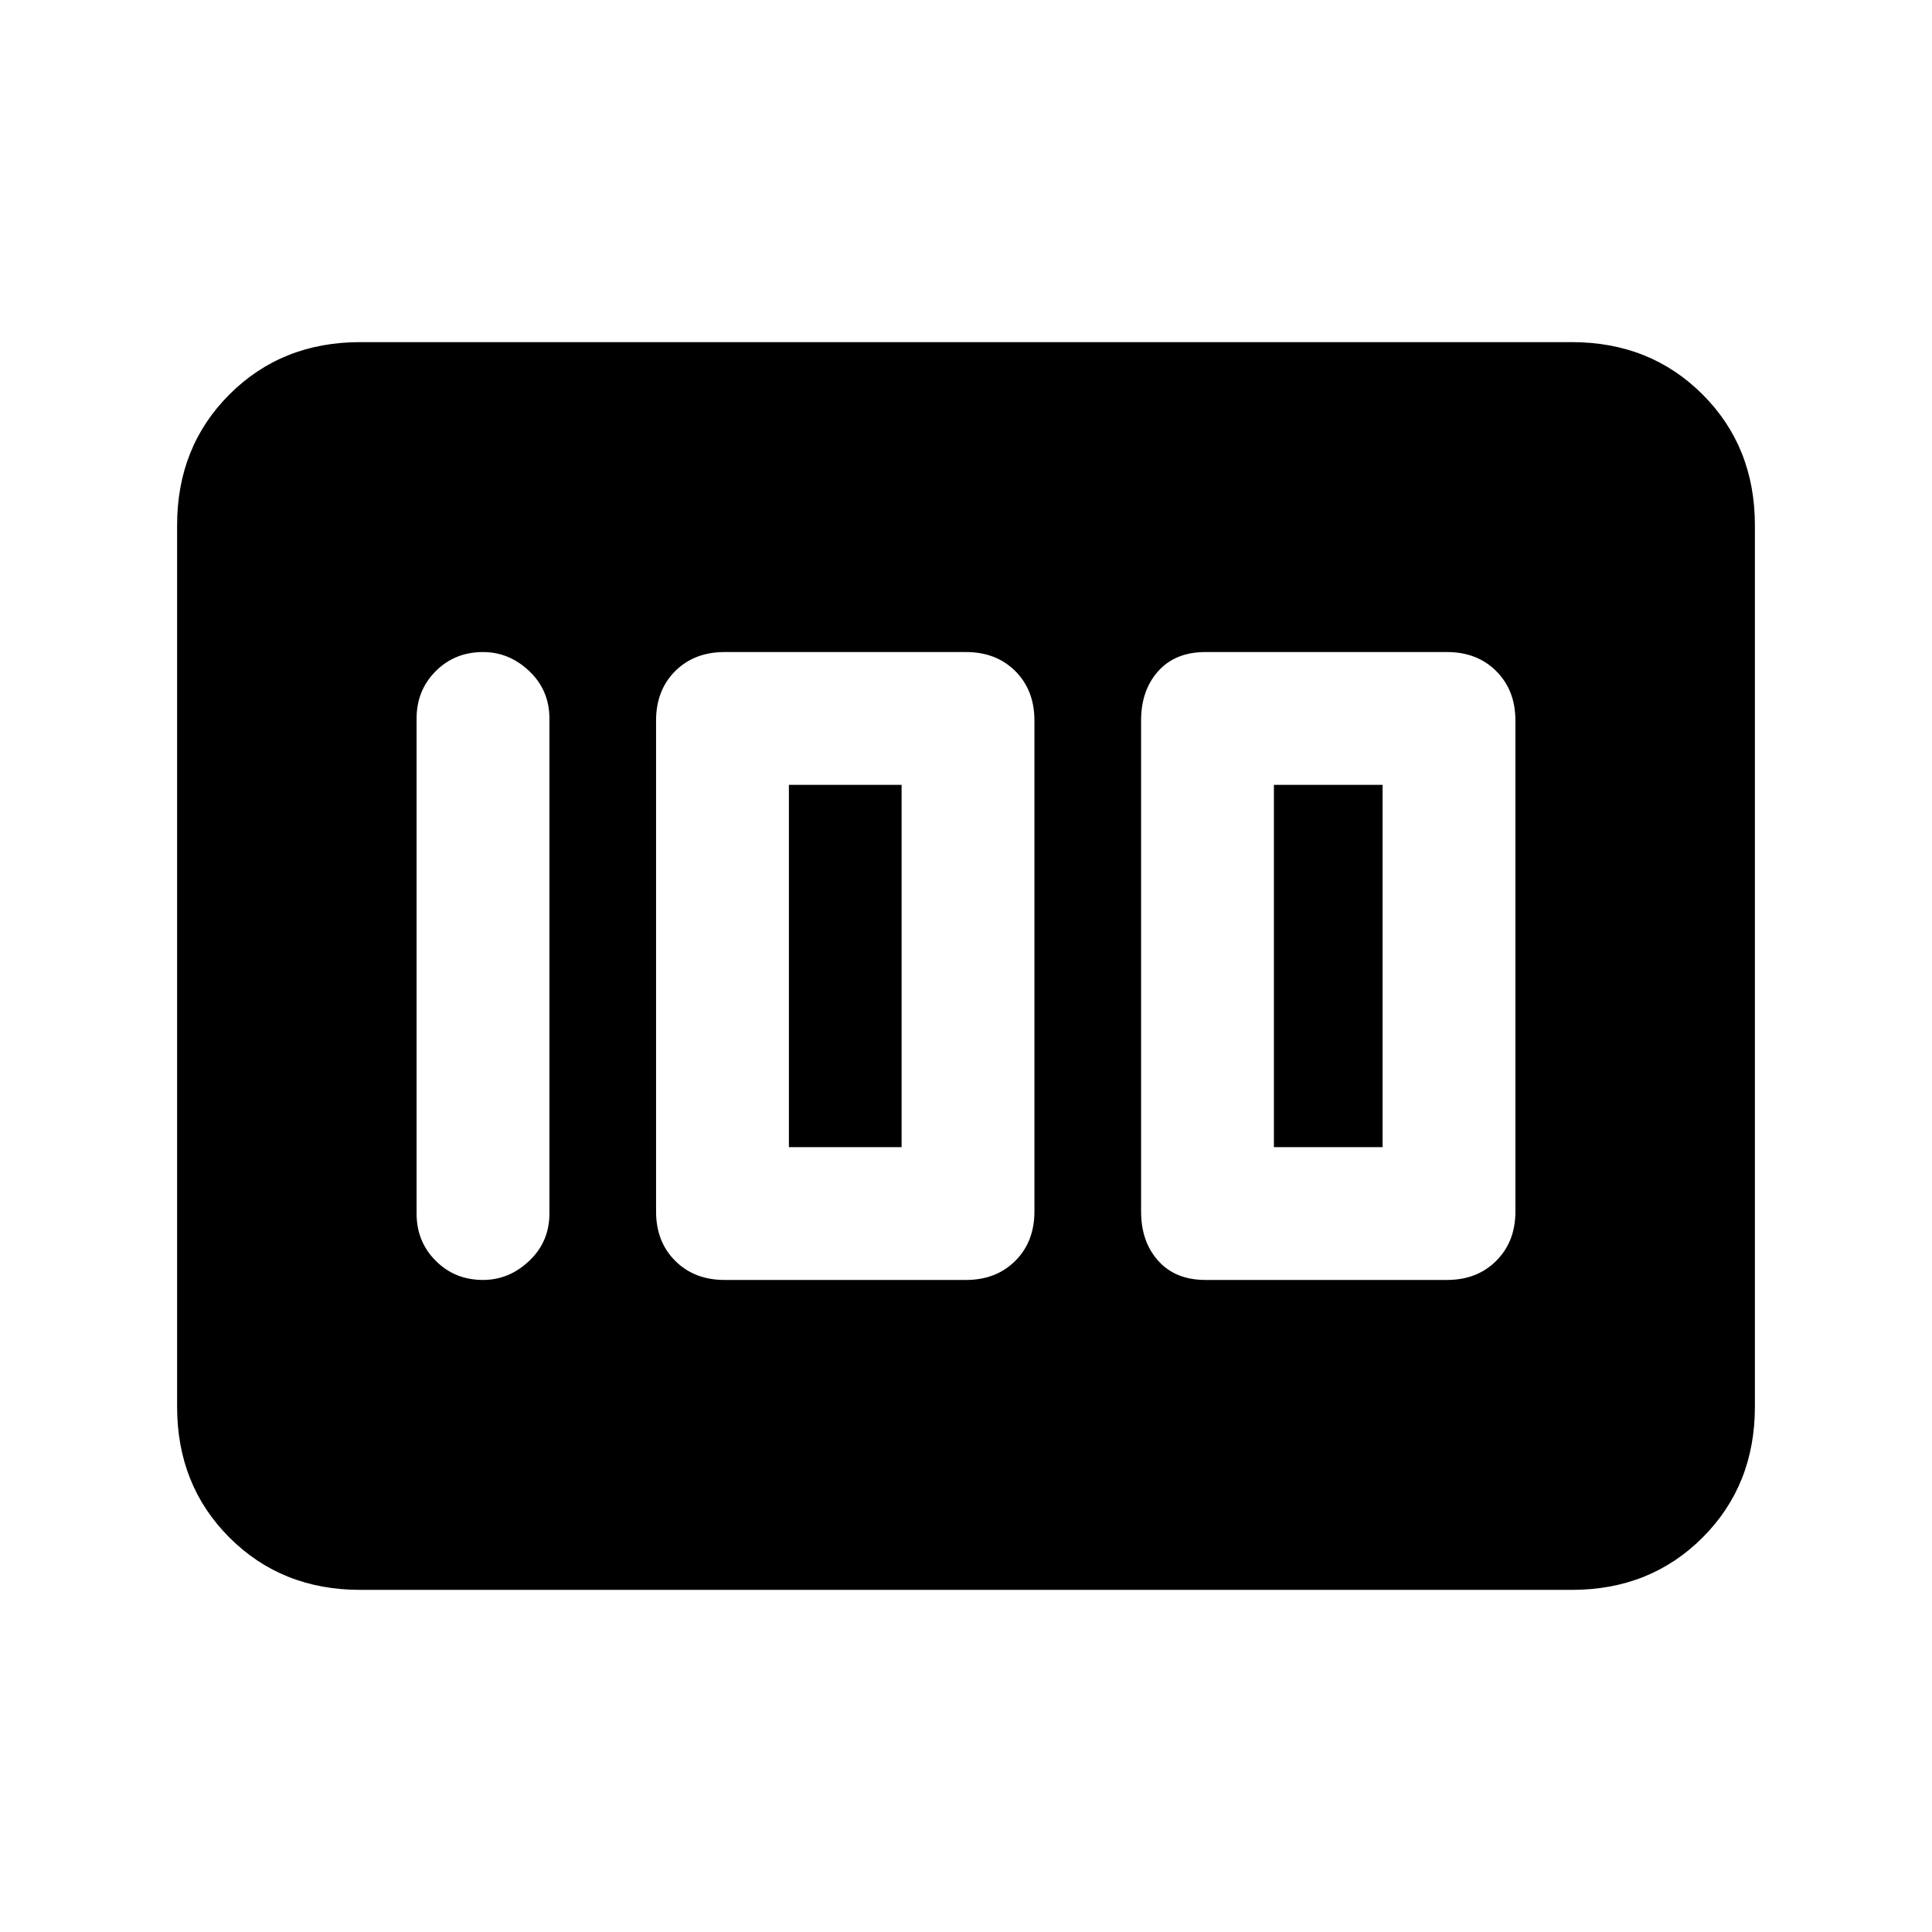 <svg xmlns="http://www.w3.org/2000/svg" height="24" width="24"><path d="M14.975 15.9H17.975Q18.35 15.9 18.587 15.662Q18.825 15.425 18.825 15.05V8.95Q18.825 8.575 18.587 8.337Q18.35 8.1 17.975 8.1H14.975Q14.6 8.1 14.388 8.337Q14.175 8.575 14.175 8.95V15.05Q14.175 15.425 14.388 15.662Q14.6 15.9 14.975 15.9ZM15.825 14.25V9.75H17.175V14.25ZM9 15.9H12Q12.375 15.9 12.613 15.662Q12.85 15.425 12.85 15.05V8.95Q12.85 8.575 12.613 8.337Q12.375 8.1 12 8.1H9Q8.625 8.1 8.387 8.337Q8.15 8.575 8.15 8.95V15.05Q8.15 15.425 8.387 15.662Q8.625 15.9 9 15.9ZM9.8 14.25V9.75H11.2V14.25ZM6 15.9Q6.325 15.9 6.575 15.662Q6.825 15.425 6.825 15.075V8.925Q6.825 8.575 6.575 8.337Q6.325 8.1 6 8.1Q5.65 8.1 5.413 8.337Q5.175 8.575 5.175 8.925V15.075Q5.175 15.425 5.413 15.662Q5.65 15.9 6 15.9ZM4.475 19.75Q3.5 19.75 2.85 19.1Q2.2 18.45 2.2 17.475V6.525Q2.2 5.55 2.85 4.9Q3.5 4.25 4.475 4.25H19.525Q20.5 4.25 21.15 4.9Q21.8 5.55 21.8 6.525V17.475Q21.8 18.45 21.15 19.1Q20.5 19.75 19.525 19.75Z"/></svg>